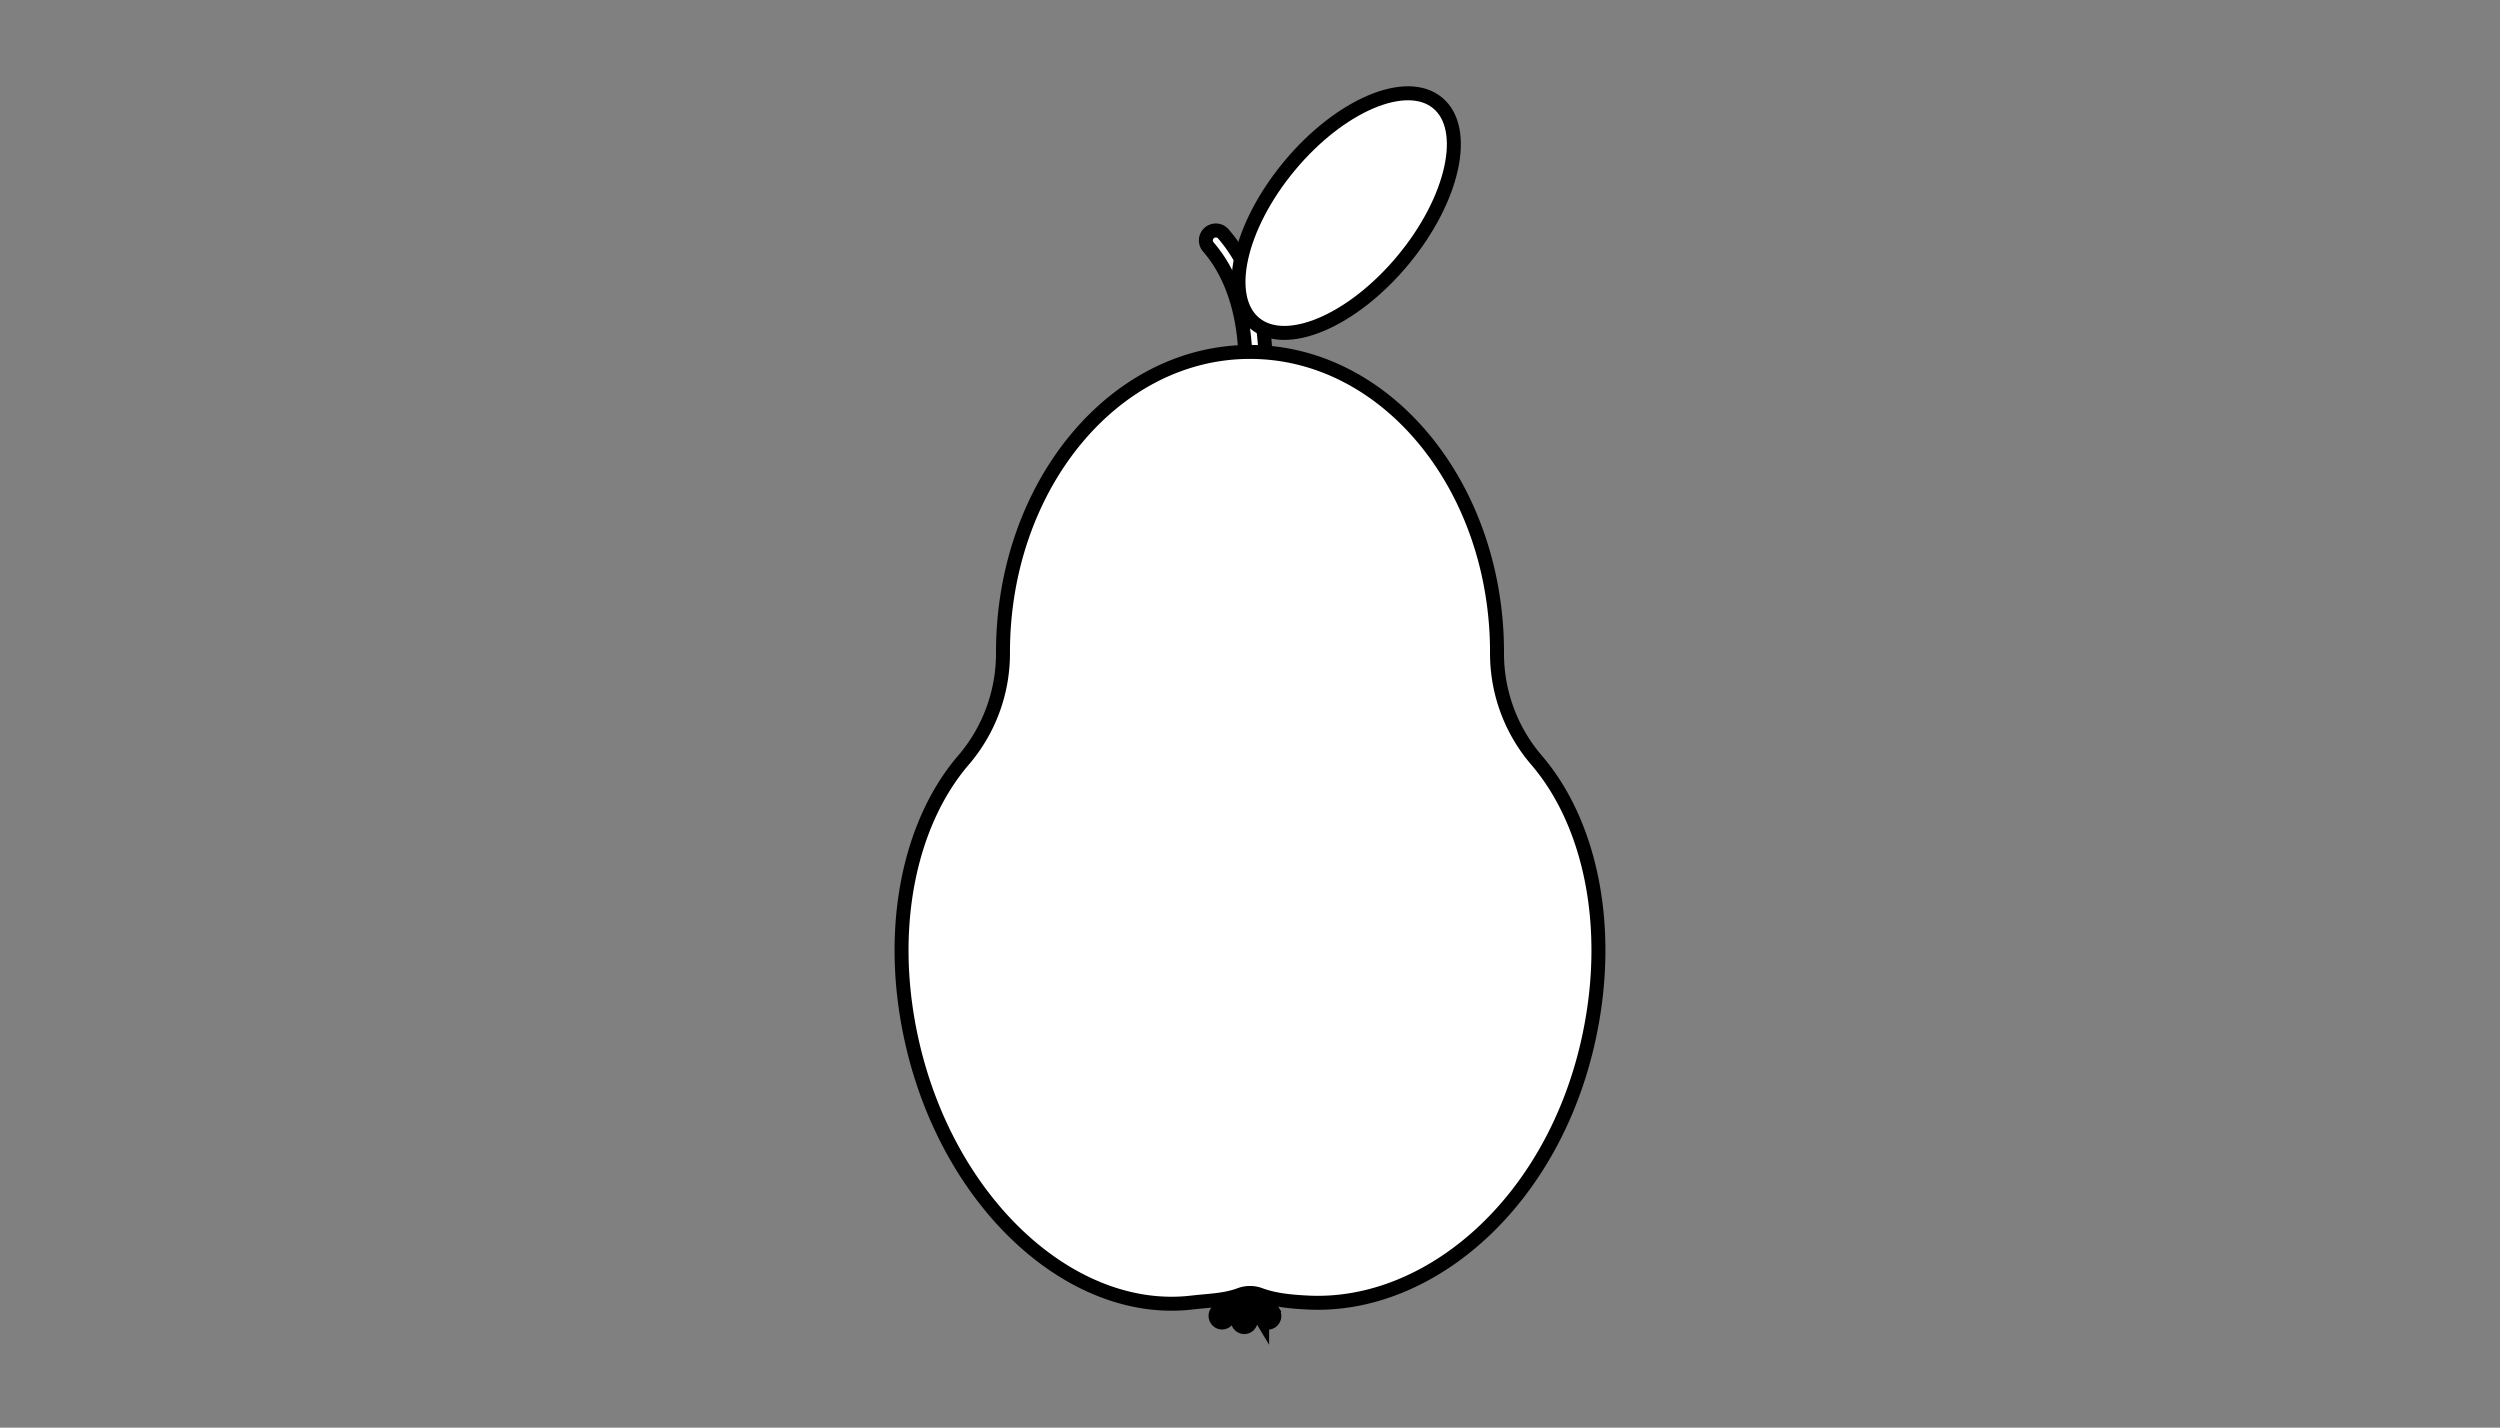 <svg id="Layer_1" data-name="Layer 1" xmlns="http://www.w3.org/2000/svg" viewBox="0 0 895 511.11"><rect x="0" y="0" width="895" height="511.11" fill="#808080" stroke="none"/><defs><style>.cls-1,.cls-2{fill:#fff;}.cls-1,.cls-3,.cls-4{stroke:#000;}.cls-1,.cls-3{stroke-miterlimit:10;stroke-width:5px;}.cls-3,.cls-4{fill:none;}.cls-4{stroke-miterlimit:10.01;stroke-width:5.01px;}</style></defs><g id="Layer_10" data-name="Layer 10"><path class="cls-1" d="M455.92,469.8l-7.87-13a2.33,2.33,0,0,0-1-.89,2.21,2.21,0,0,0-1.85-.88,2.35,2.35,0,0,0-2.29,2.41h0v.14l-7.4,12.26a2.4,2.4,0,0,0,.77,3.26,2.3,2.3,0,0,0,3.18-.74l0,0,3.57-5.92.1,6.33a2.37,2.37,0,0,0,2.34,2.33h0a2.35,2.35,0,0,0,2.29-2.41l-.12-7.3,4.2,7a2.31,2.31,0,0,0,3.17.81l0,0a2.39,2.39,0,0,0,.87-3.28Z"/><path class="cls-2" d="M449.1,140.51a3.38,3.38,0,0,1-.45,0,3.56,3.56,0,0,1-3.08-4v0h0c0-.29,3.43-29.23-13.06-48.19a3.56,3.56,0,0,1,5.37-4.67c18.61,21.4,14.91,52.45,14.74,53.76A3.57,3.57,0,0,1,449.1,140.51Z"/><path class="cls-3" d="M449.1,140.51a3.38,3.38,0,0,1-.45,0,3.56,3.56,0,0,1-3.08-4v0h0c0-.29,3.43-29.23-13.06-48.19a3.56,3.56,0,0,1,5.37-4.67c18.61,21.4,14.91,52.45,14.74,53.76A3.57,3.57,0,0,1,449.1,140.51Z"/><ellipse class="cls-2" cx="481.94" cy="76.31" rx="51.26" ry="26.41" transform="translate(115.2 398.16) rotate(-50.27)"/><ellipse class="cls-4" cx="481.94" cy="76.31" rx="51.26" ry="26.41" transform="translate(115.2 398.16) rotate(-50.27)"/><path class="cls-2" d="M550.12,272.18a58.64,58.64,0,0,1-14.19-38.39v-.26c0-59.39-39.59-107.54-88.43-107.54s-88.43,48.15-88.43,107.54v.26a58.68,58.68,0,0,1-14.2,38.4c-19.06,22.24-27.2,59.18-18.83,98.71,12.56,59.37,57.34,100.43,100.55,95.42,6.52-.75,12-.79,17.31-2.79a10.23,10.23,0,0,1,7.19,0c5.35,2,11.73,2.53,17.32,2.79,43.45,2.08,88-36.05,100.55-95.42C577.33,331.37,569.19,294.42,550.12,272.18Z"/><path class="cls-3" d="M550.12,272.18a58.64,58.64,0,0,1-14.19-38.39v-.26c0-59.39-39.59-107.54-88.43-107.54s-88.43,48.15-88.43,107.54v.26a58.68,58.68,0,0,1-14.2,38.4c-19.06,22.24-27.2,59.18-18.83,98.71,12.56,59.37,57.34,100.43,100.55,95.42,6.52-.75,12-.79,17.31-2.79a10.23,10.23,0,0,1,7.19,0c5.35,2,11.73,2.53,17.32,2.79,43.45,2.08,88-36.05,100.55-95.42C577.33,331.37,569.19,294.42,550.12,272.18Z"/></g></svg>